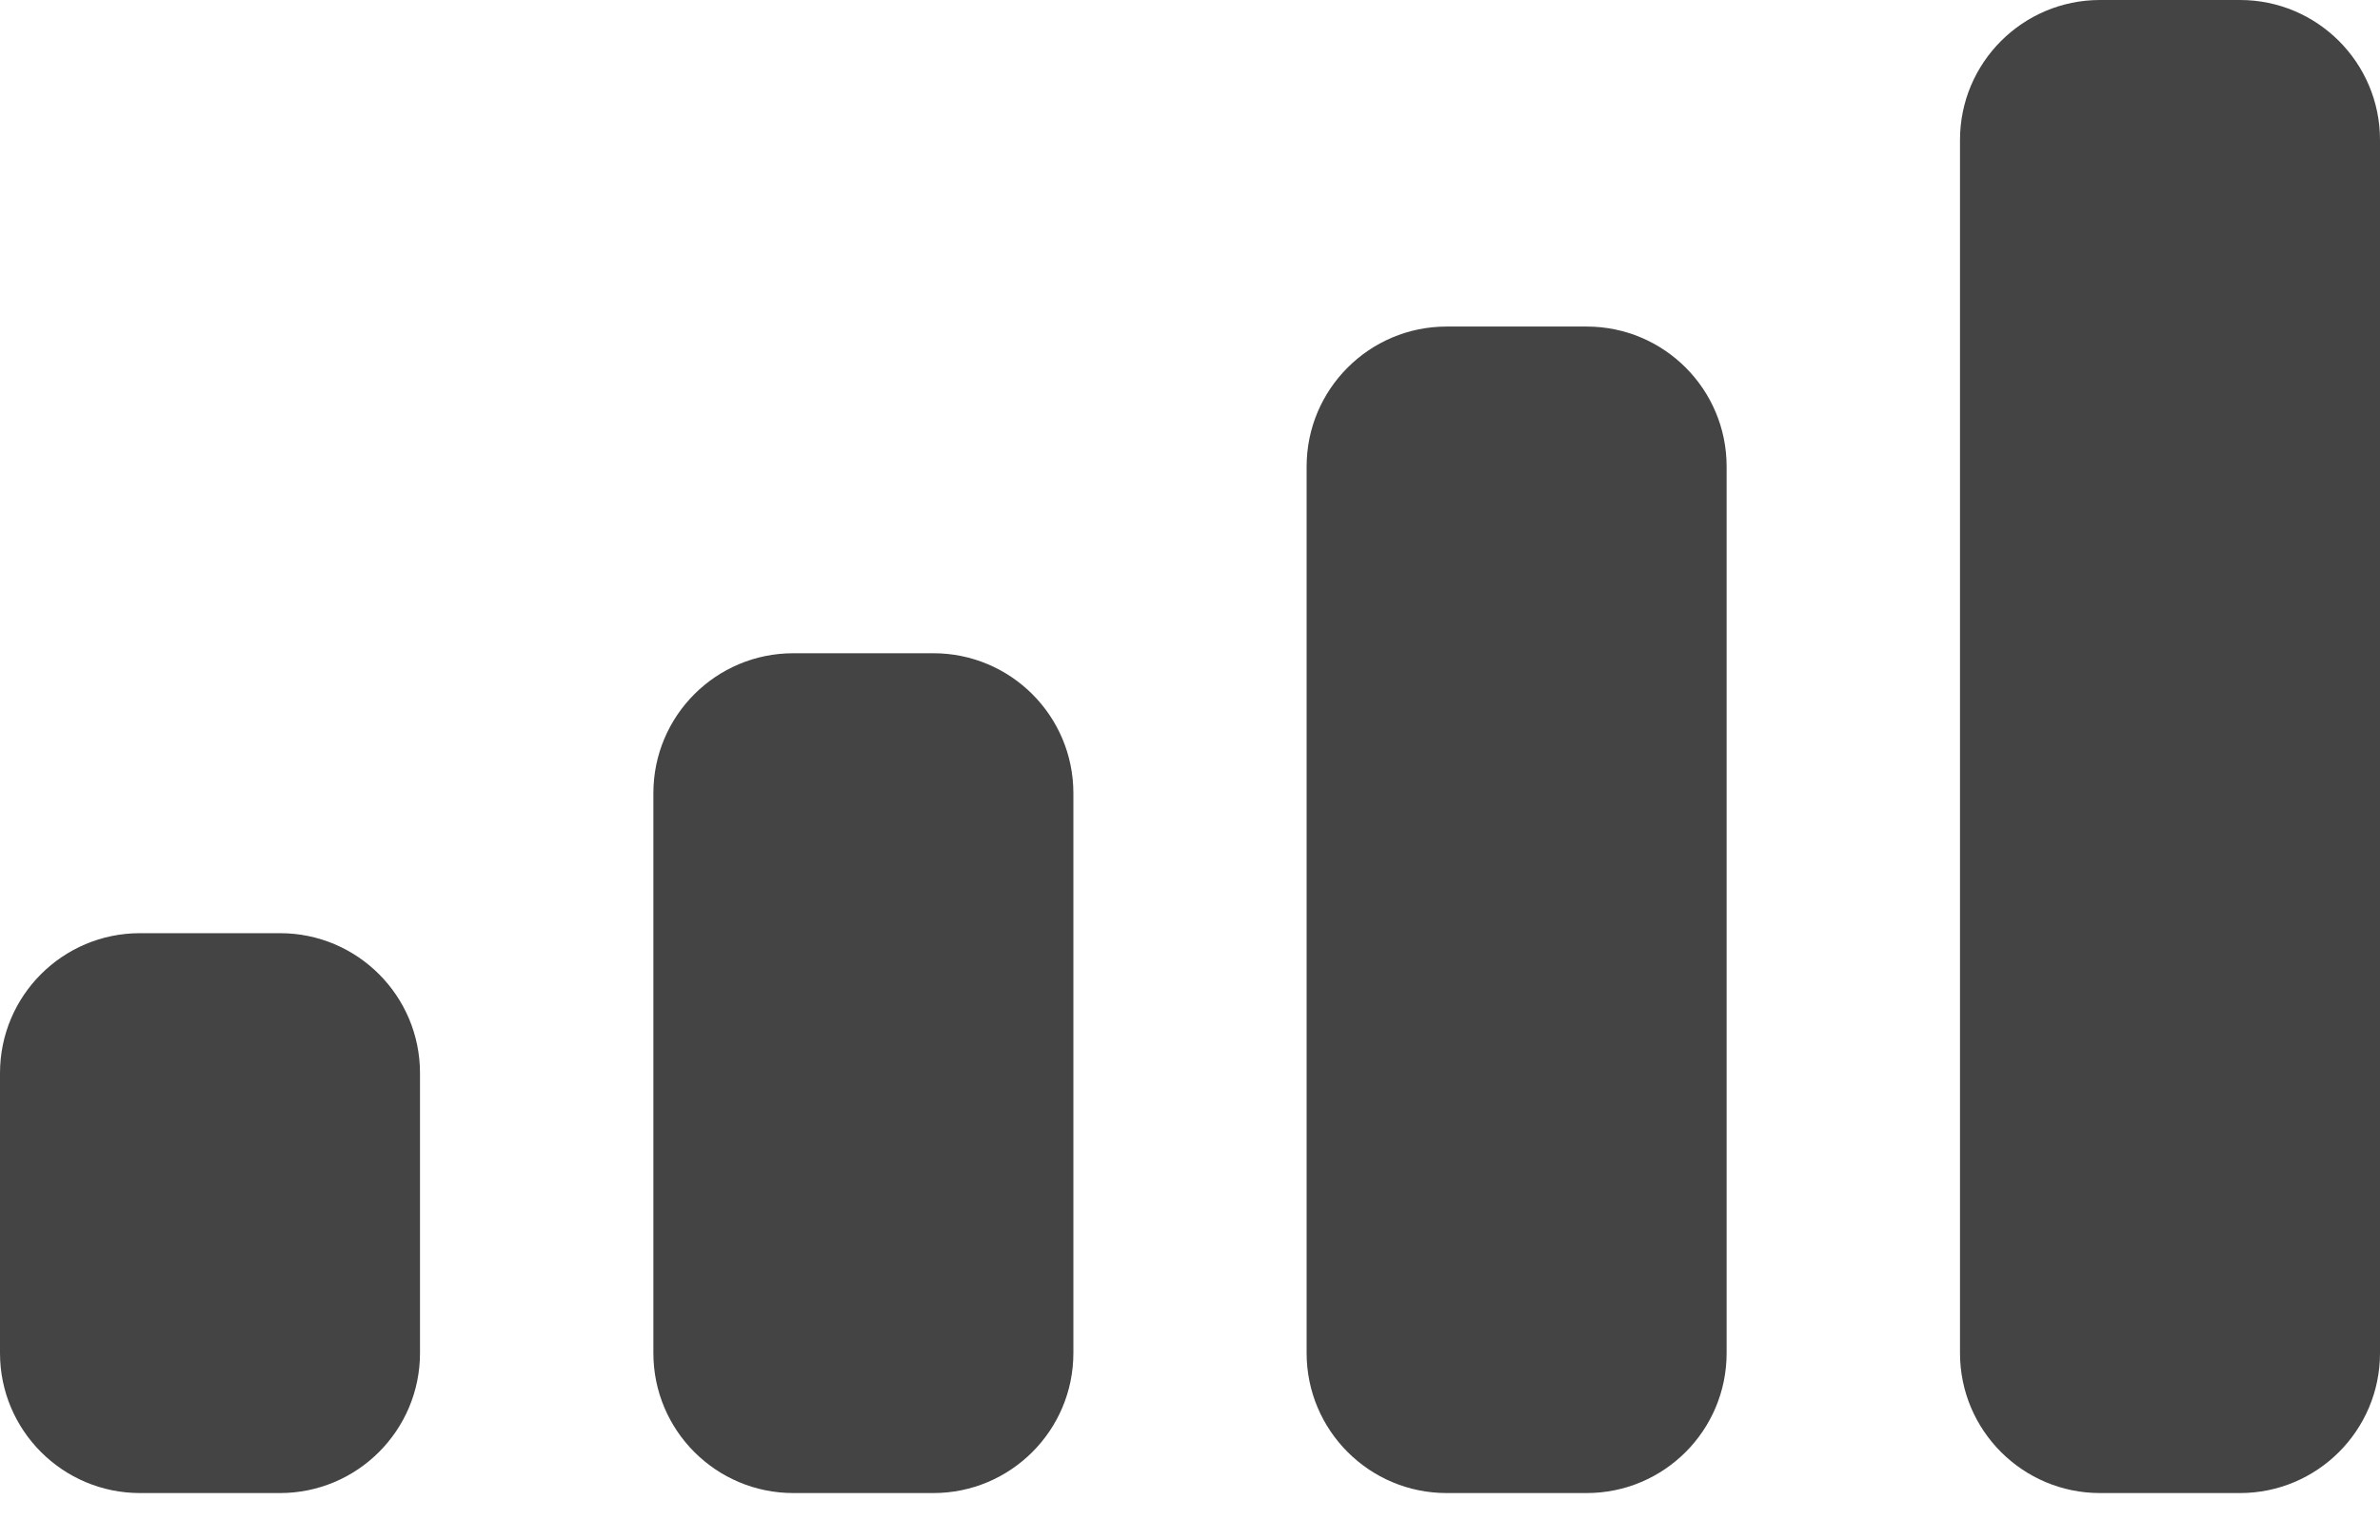 <svg width="17" height="11" viewBox="0 0 17 11" fill="none" xmlns="http://www.w3.org/2000/svg">
<path fill-rule="evenodd" clip-rule="evenodd" d="M16 0H15C14.448 0 14 0.448 14 1V9.667C14 10.219 14.448 10.667 15 10.667H16C16.552 10.667 17 10.219 17 9.667V1C17 0.448 16.552 0 16 0ZM10.333 2.333H11.333C11.886 2.333 12.333 2.781 12.333 3.333V9.667C12.333 10.219 11.886 10.667 11.333 10.667H10.333C9.781 10.667 9.333 10.219 9.333 9.667V3.333C9.333 2.781 9.781 2.333 10.333 2.333ZM6.667 4.667H5.667C5.114 4.667 4.667 5.114 4.667 5.667V9.667C4.667 10.219 5.114 10.667 5.667 10.667H6.667C7.219 10.667 7.667 10.219 7.667 9.667V5.667C7.667 5.114 7.219 4.667 6.667 4.667ZM2 6.667H1C0.448 6.667 0 7.114 0 7.667V9.667C0 10.219 0.448 10.667 1 10.667H2C2.552 10.667 3 10.219 3 9.667V7.667C3 7.114 2.552 6.667 2 6.667Z" fill="#444444"/>
</svg>
